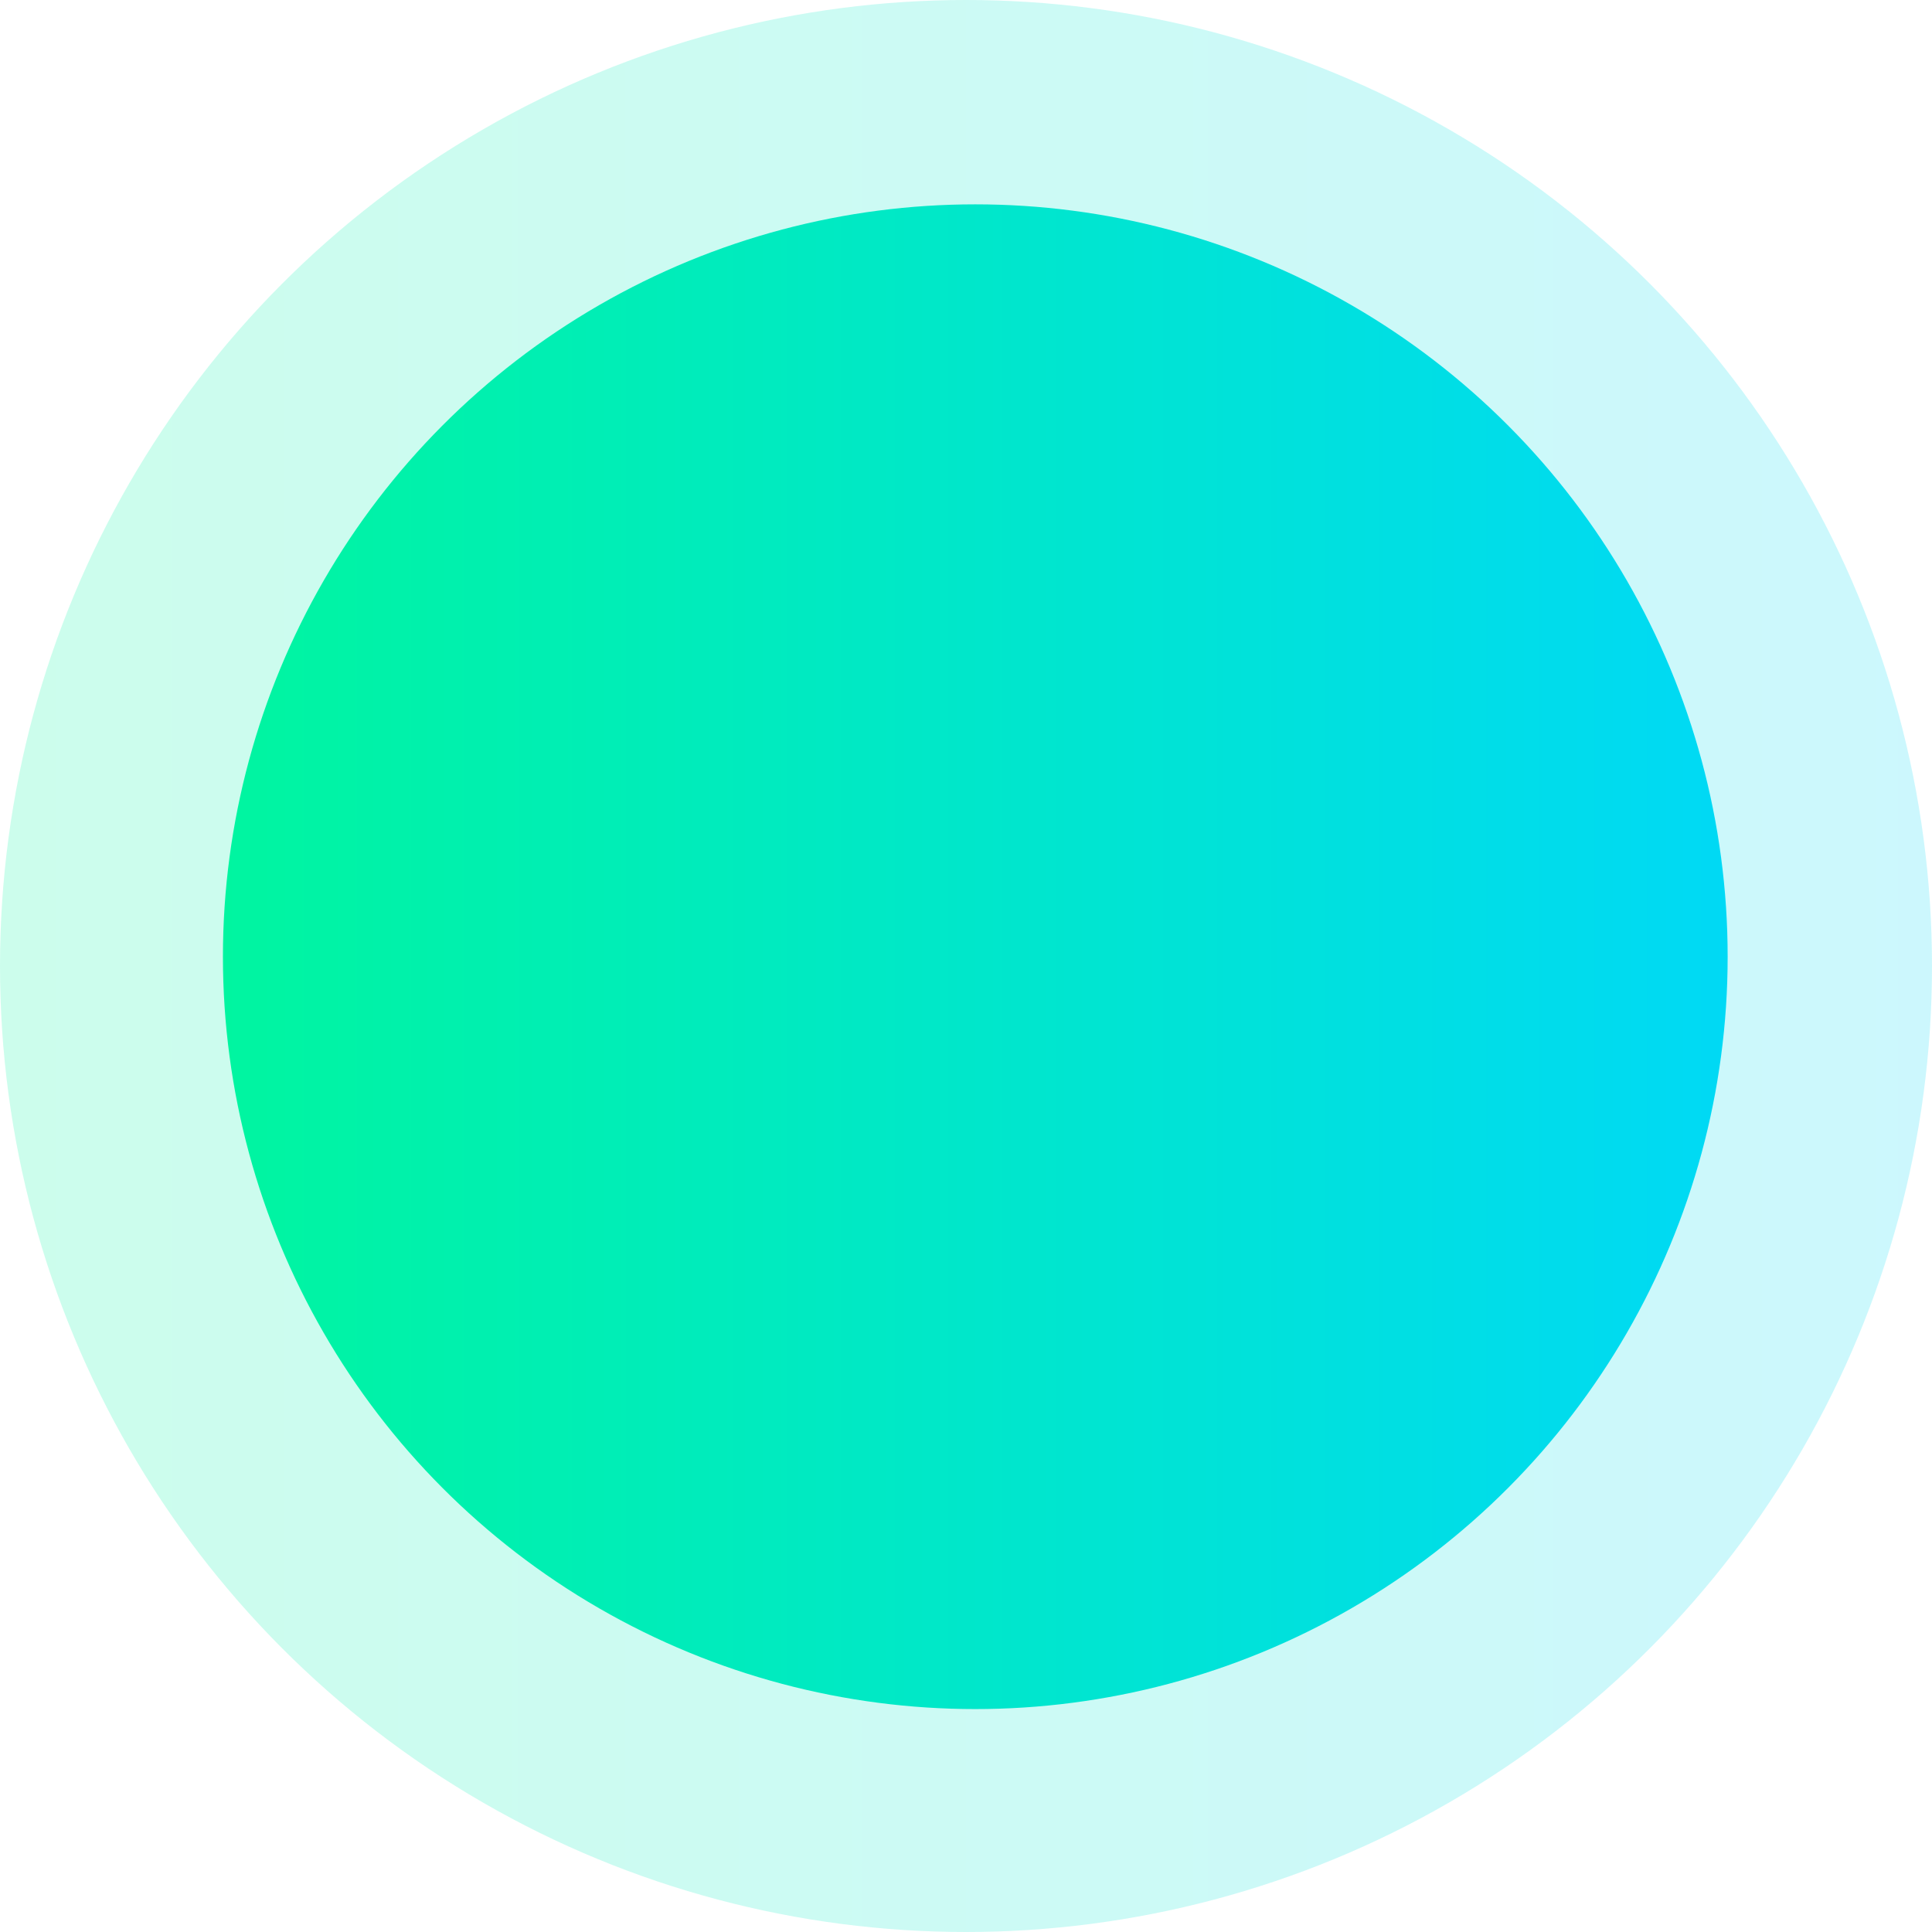 <svg width="104" height="104" viewBox="0 0 104 104" fill="none" xmlns="http://www.w3.org/2000/svg">
<circle cx="52" cy="52" r="52" fill="url(#paint0_linear)" fill-opacity="0.2"/>
<circle cx="52.5" cy="51.5" r="40.5" fill="url(#paint1_linear)"/>
<defs>
<linearGradient id="paint0_linear" x1="0" y1="52" x2="104" y2="52" gradientUnits="userSpaceOnUse">
<stop stop-color="#00F5A0"/>
<stop offset="1" stop-color="#00D9F5"/>
</linearGradient>
<linearGradient id="paint1_linear" x1="12" y1="51.5" x2="93" y2="51.5" gradientUnits="userSpaceOnUse">
<stop stop-color="#00F5A0"/>
<stop offset="1" stop-color="#00D9F5"/>
</linearGradient>
</defs>
</svg>

